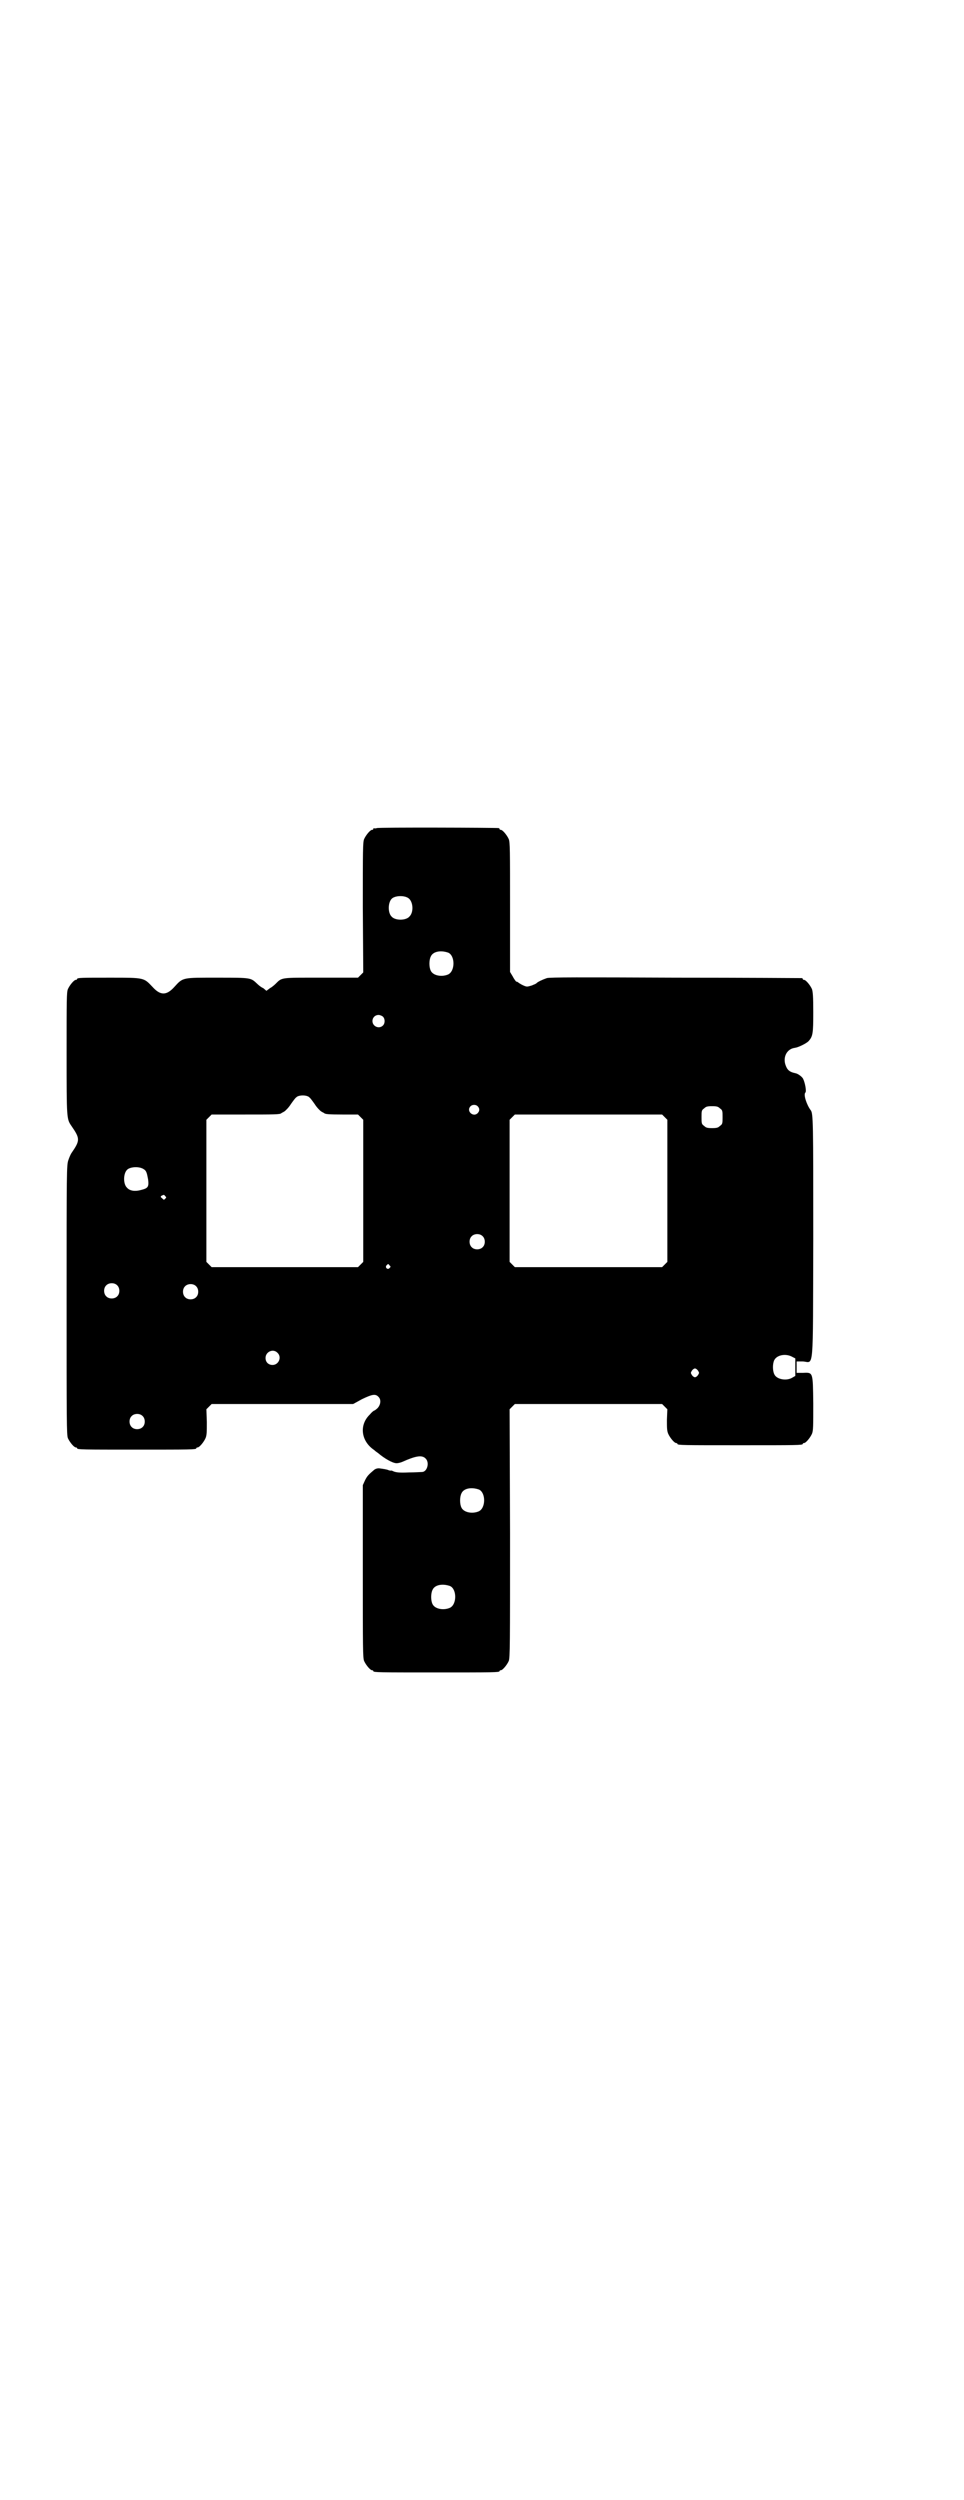 <?xml version="1.0" standalone="no"?>
<!DOCTYPE svg PUBLIC "-//W3C//DTD SVG 20010904//EN"
 "http://www.w3.org/TR/2001/REC-SVG-20010904/DTD/svg10.dtd">
<svg version="1.0" xmlns="http://www.w3.org/2000/svg"
 width="1100pt" height="2850pt" viewBox="0 0 1100 2850"
 preserveAspectRatio="xMidYMid meet">
<g transform="translate(0,2850) scale(0.5,-0.5)"
fill="#000000" stroke="none">
<path d="M860 3812 c-3 -1 -6 -1 -7 0 0 0 -1 0 -1 -2 0 -1 -1 -2 -3 -2 -4 0
-14 -12 -18 -21 -3 -7 -3 -25 -3 -156 l1 -148 -6 -6 -6 -6 -84 0 c-93 0 -89 1
-104 -14 -3 -3 -9 -8 -13 -10 l-8 -6 -7 6 c-5 2 -11 7 -14 10 -15 14 -13 14
-90 14 -81 0 -79 1 -99 -21 -18 -20 -32 -20 -50 0 -20 21 -18 21 -95 21 -66 0
-77 0 -77 -3 0 -1 -1 -2 -3 -2 -4 0 -14 -12 -18 -21 -3 -7 -3 -24 -3 -146 0
-150 0 -150 11 -166 20 -29 20 -33 0 -62 -2 -3 -5 -10 -7 -16 -4 -11 -4 -26
-4 -319 0 -277 0 -308 3 -315 4 -9 14 -21 18 -21 2 0 3 -1 3 -2 0 -3 13 -3
136 -3 123 0 136 0 136 3 0 1 1 2 3 2 4 0 14 12 18 21 3 7 3 14 3 37 l-1 29 6
6 6 6 162 0 161 0 20 11 c23 11 31 13 38 5 6 -6 5 -17 -2 -25 -3 -3 -7 -6 -8
-6 -1 0 -6 -4 -10 -9 -25 -24 -20 -61 10 -81 2 -2 6 -5 9 -7 14 -12 33 -23 42
-23 3 0 8 1 13 3 31 14 45 16 53 8 10 -9 4 -31 -8 -31 -2 0 -16 -1 -30 -1 -21
-1 -28 0 -34 2 -4 2 -7 3 -7 2 0 0 -2 0 -5 1 -4 2 -12 3 -19 4 -5 1 -10 0 -14
-3 -13 -11 -16 -14 -21 -24 l-5 -11 0 -197 c0 -175 0 -197 3 -204 4 -9 14 -21
18 -21 2 0 3 -1 3 -2 0 -3 13 -3 144 -3 131 0 144 0 144 3 0 1 1 2 3 2 4 0 14
12 18 21 3 7 3 37 3 291 l-1 283 6 6 6 6 168 0 168 0 6 -6 6 -6 -1 -24 c0 -18
0 -25 3 -32 4 -9 14 -21 18 -21 2 0 3 -1 3 -2 0 -3 13 -3 143 -3 130 0 143 0
143 3 0 1 1 2 3 2 4 0 14 12 18 21 3 7 3 17 3 69 -1 73 0 71 -24 70 l-14 0 0
13 0 13 14 0 c26 -1 23 -34 24 280 0 266 0 286 -6 293 -9 12 -17 36 -12 40 3
3 -1 23 -5 31 -2 5 -12 12 -17 13 -15 3 -20 8 -24 21 -5 18 5 35 22 37 8 1 26
10 31 15 10 11 11 17 11 66 0 37 -1 47 -3 53 -4 9 -14 21 -18 21 -2 0 -3 1 -3
2 0 1 -1 2 -2 2 -2 0 -131 1 -288 1 -220 1 -287 1 -294 -1 -9 -3 -22 -9 -24
-12 -1 -1 -6 -3 -11 -5 -10 -3 -11 -3 -18 0 -5 2 -9 5 -11 6 -2 2 -4 3 -6 3
-1 1 -5 6 -8 12 l-6 10 0 148 c0 130 0 148 -3 155 -4 9 -14 21 -18 21 -2 0 -3
1 -3 2 0 1 -1 2 -2 2 -7 1 -274 2 -278 0z m71 -159 c12 -7 14 -33 3 -43 -8 -9
-32 -9 -40 0 -9 8 -9 32 0 41 7 7 27 8 37 2z m92 -125 c16 -7 16 -43 -1 -50
-15 -6 -34 -2 -39 9 -4 8 -4 24 0 32 5 12 23 15 40 9z m-149 -146 c5 -5 5 -15
0 -20 -9 -9 -24 -2 -24 10 0 8 6 14 14 14 3 0 8 -2 10 -4z m-168 -184 c2 -1 7
-8 12 -15 5 -8 12 -15 15 -17 3 -2 6 -3 7 -4 2 -2 9 -3 42 -3 l35 0 6 -6 6 -6
0 -162 0 -162 -6 -6 -6 -6 -167 0 -167 0 -6 6 -6 6 0 162 0 162 6 6 6 6 74 0
c69 0 82 0 85 3 1 1 4 2 7 4 3 2 10 9 15 17 5 7 10 14 12 15 5 6 25 6 30 0z
m384 -20 c5 -5 5 -11 0 -16 -10 -10 -27 5 -16 16 4 4 12 4 16 0z m553 -5 c6
-4 6 -6 6 -20 0 -14 0 -16 -6 -20 -4 -4 -7 -5 -18 -5 -11 0 -14 1 -18 5 -6 4
-6 6 -6 20 0 14 0 16 6 20 4 4 7 5 18 5 11 0 14 -1 18 -5z m-126 -20 l6 -6 0
-162 0 -162 -6 -6 -6 -6 -168 0 -168 0 -6 6 -6 6 0 162 0 162 6 6 6 6 168 0
168 0 6 -6z m-1190 -118 c7 -4 8 -8 11 -24 2 -17 0 -20 -16 -24 -14 -4 -26 -2
-32 5 -9 8 -9 32 0 41 7 7 27 8 37 2z m50 -62 c3 -3 3 -3 0 -6 -3 -3 -3 -3 -7
1 -4 3 -4 4 -1 6 5 2 5 3 8 -1z m724 -91 c7 -6 7 -19 1 -25 -6 -7 -19 -7 -25
-1 -7 6 -7 19 -1 25 6 7 19 7 25 1z m-212 -67 c3 -3 3 -3 0 -6 -4 -5 -11 1 -7
6 4 4 4 4 7 0z m-622 -45 c7 -6 7 -19 1 -25 -6 -7 -19 -7 -25 -1 -7 6 -7 19
-1 25 6 7 19 7 25 1z m180 -2 c7 -6 7 -19 1 -25 -6 -7 -19 -7 -25 -1 -7 6 -7
19 -1 25 6 7 19 7 25 1z m186 -152 c11 -10 3 -28 -11 -28 -9 0 -16 6 -16 16 0
14 17 22 27 12z m1176 -10 l6 -3 0 -20 0 -20 -7 -4 c-13 -8 -36 -4 -41 8 -4 8
-4 24 0 32 6 12 27 16 42 7z m-216 -31 c3 -5 3 -5 0 -10 -2 -3 -5 -5 -7 -5 -2
0 -5 2 -7 5 -3 5 -3 5 0 10 2 3 5 5 7 5 2 0 5 -2 7 -5z m-1268 -103 c7 -6 7
-19 1 -25 -6 -7 -19 -7 -25 -1 -7 6 -7 19 -1 25 6 7 19 7 25 1z m768 -168 c16
-7 16 -43 -1 -50 -15 -6 -34 -2 -39 9 -4 8 -4 24 0 32 5 12 23 15 40 9z m-66
-220 c16 -7 16 -43 -1 -50 -15 -6 -34 -2 -39 9 -4 8 -4 24 0 32 5 12 23 15 40
9z"/>
</g>
</svg>
